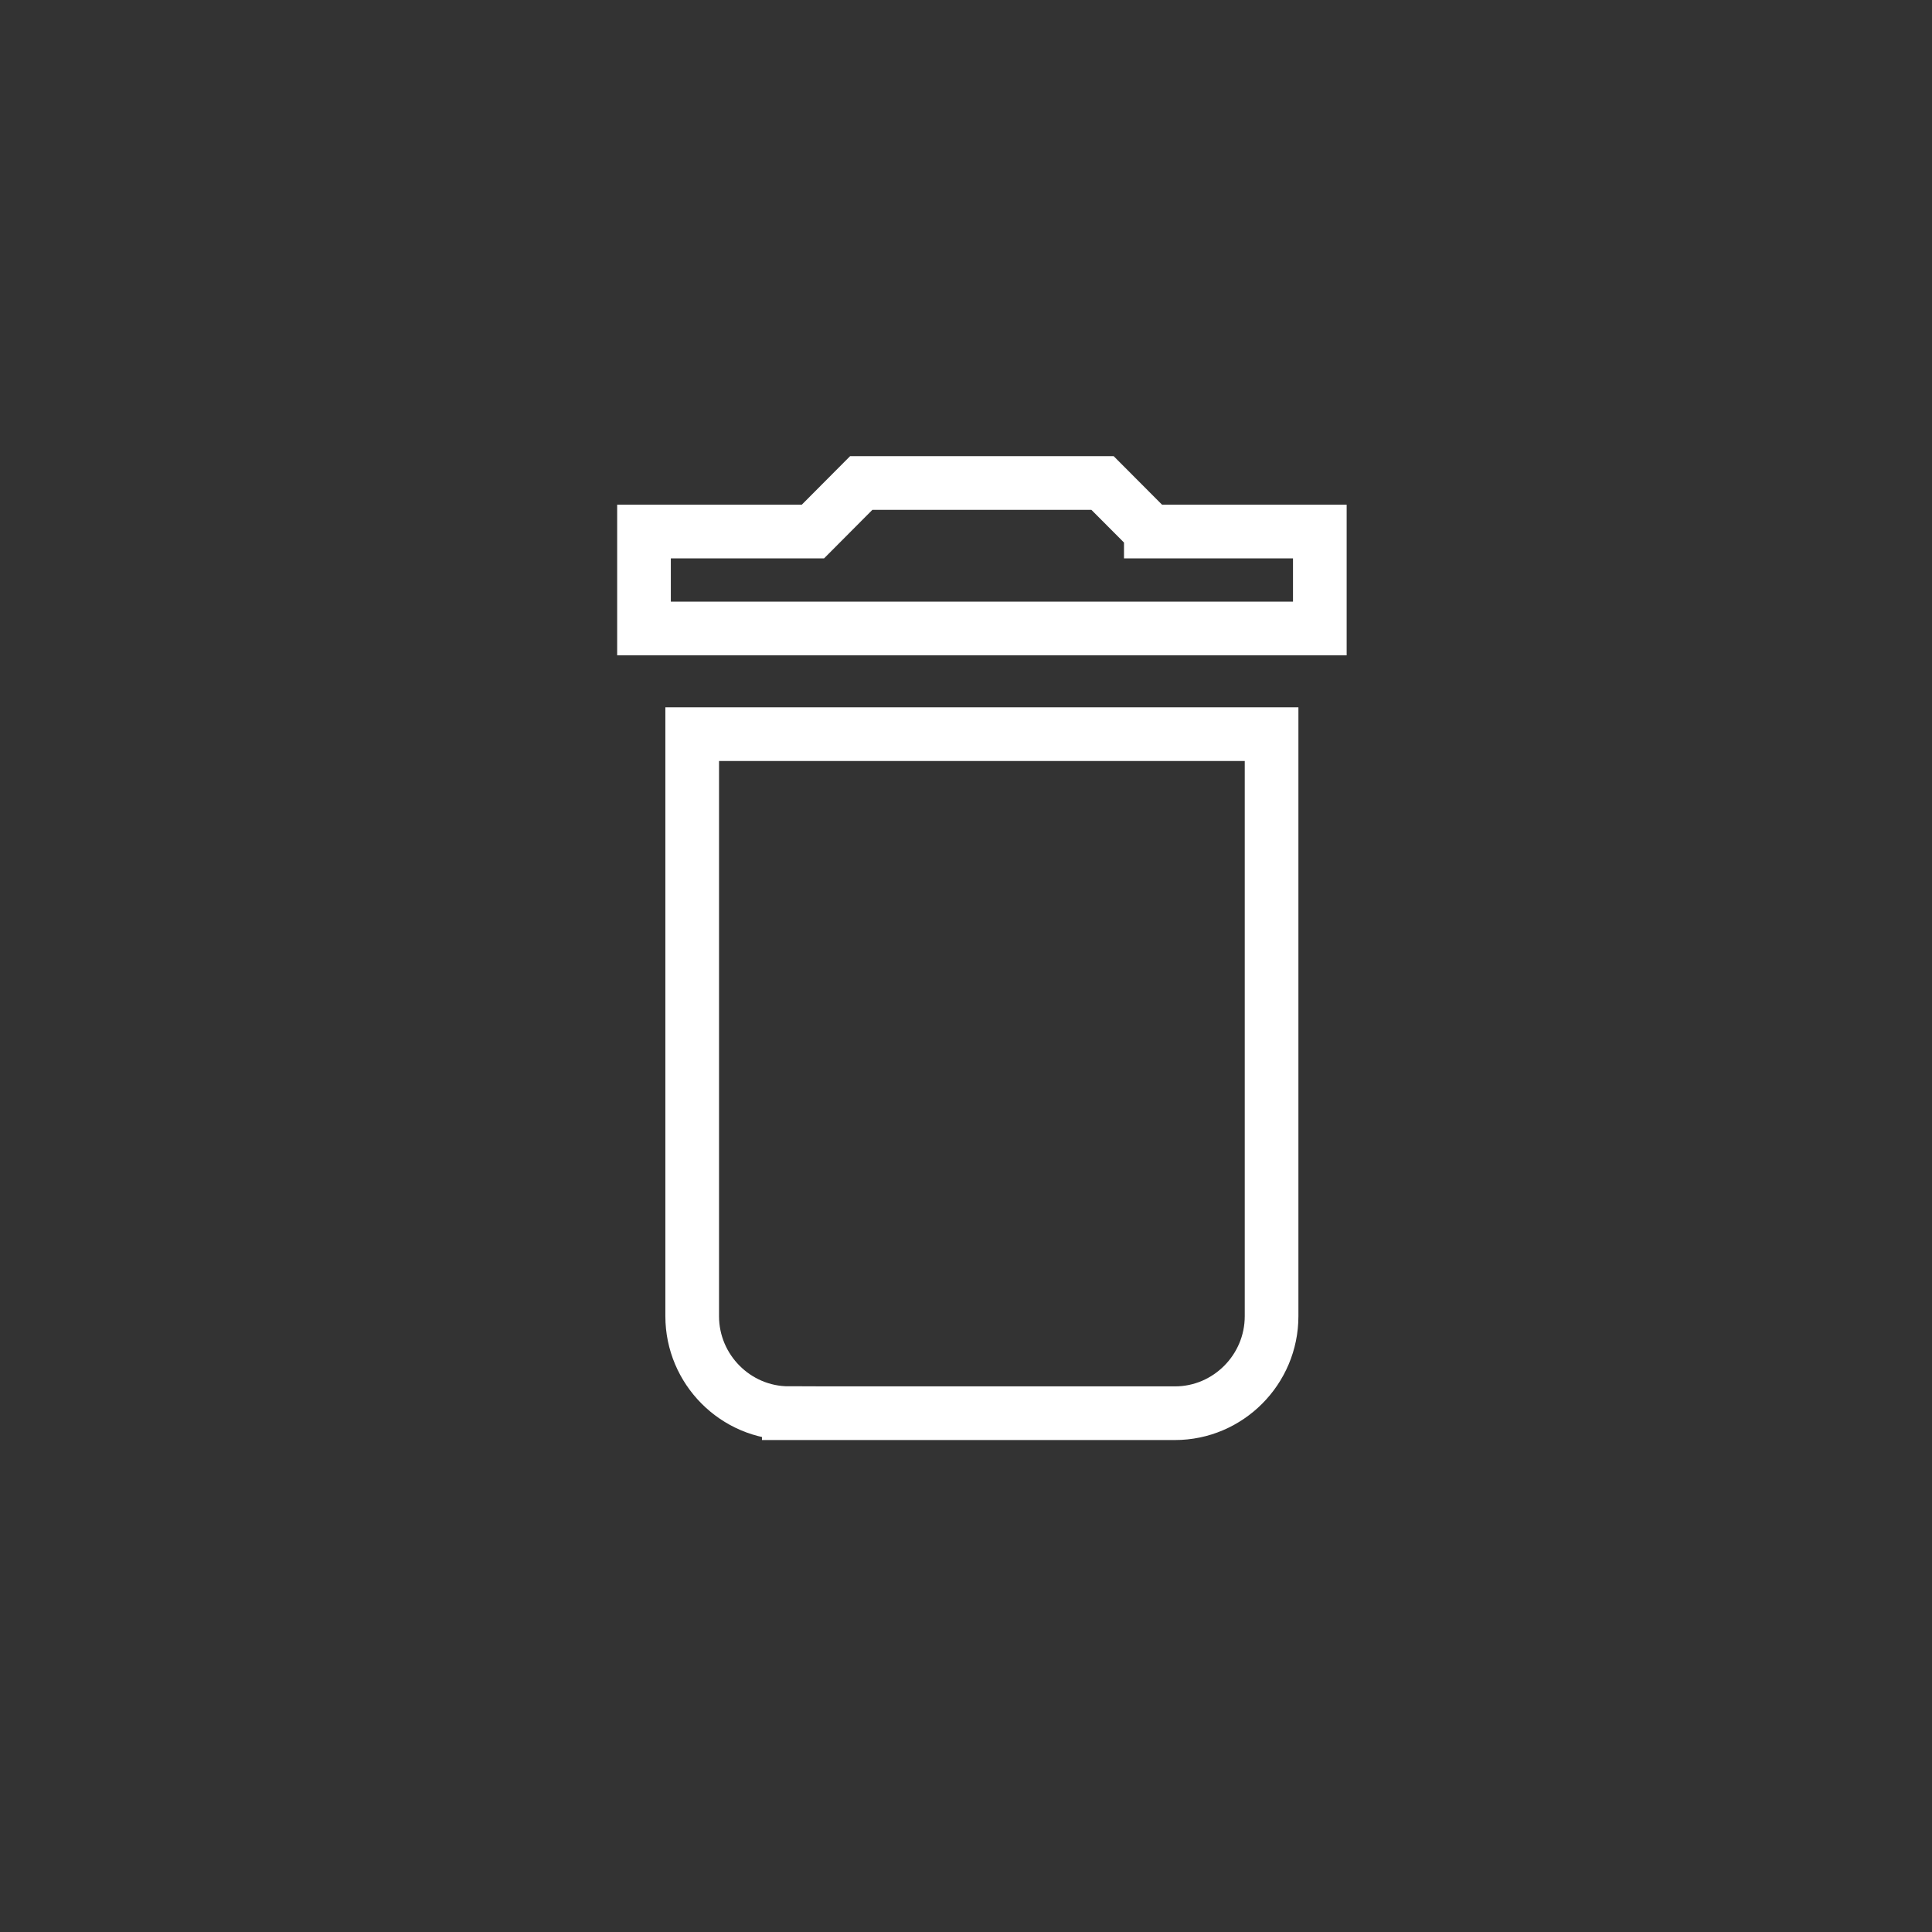 <svg width="36" height="36" viewBox="0 0 36 36" xmlns="http://www.w3.org/2000/svg"><rect x="0" y="0" width="36" height="36" fill="#333333" stroke="none"/><title>26637E90-C413-4C3A-B56A-A6D6BE304F50</title><path d="M14.698 26.333h7.196c.99 0 1.8-.813 1.8-1.807V13.68H12.898v10.845c0 .994.81 1.807 1.8 1.807zm6.746-16.43l-.9-.903h-4.496l-.9.904H12v1.807h12.593V9.904h-3.149z" stroke="#FFF" fill="none" fill-rule="evenodd"/></svg>
